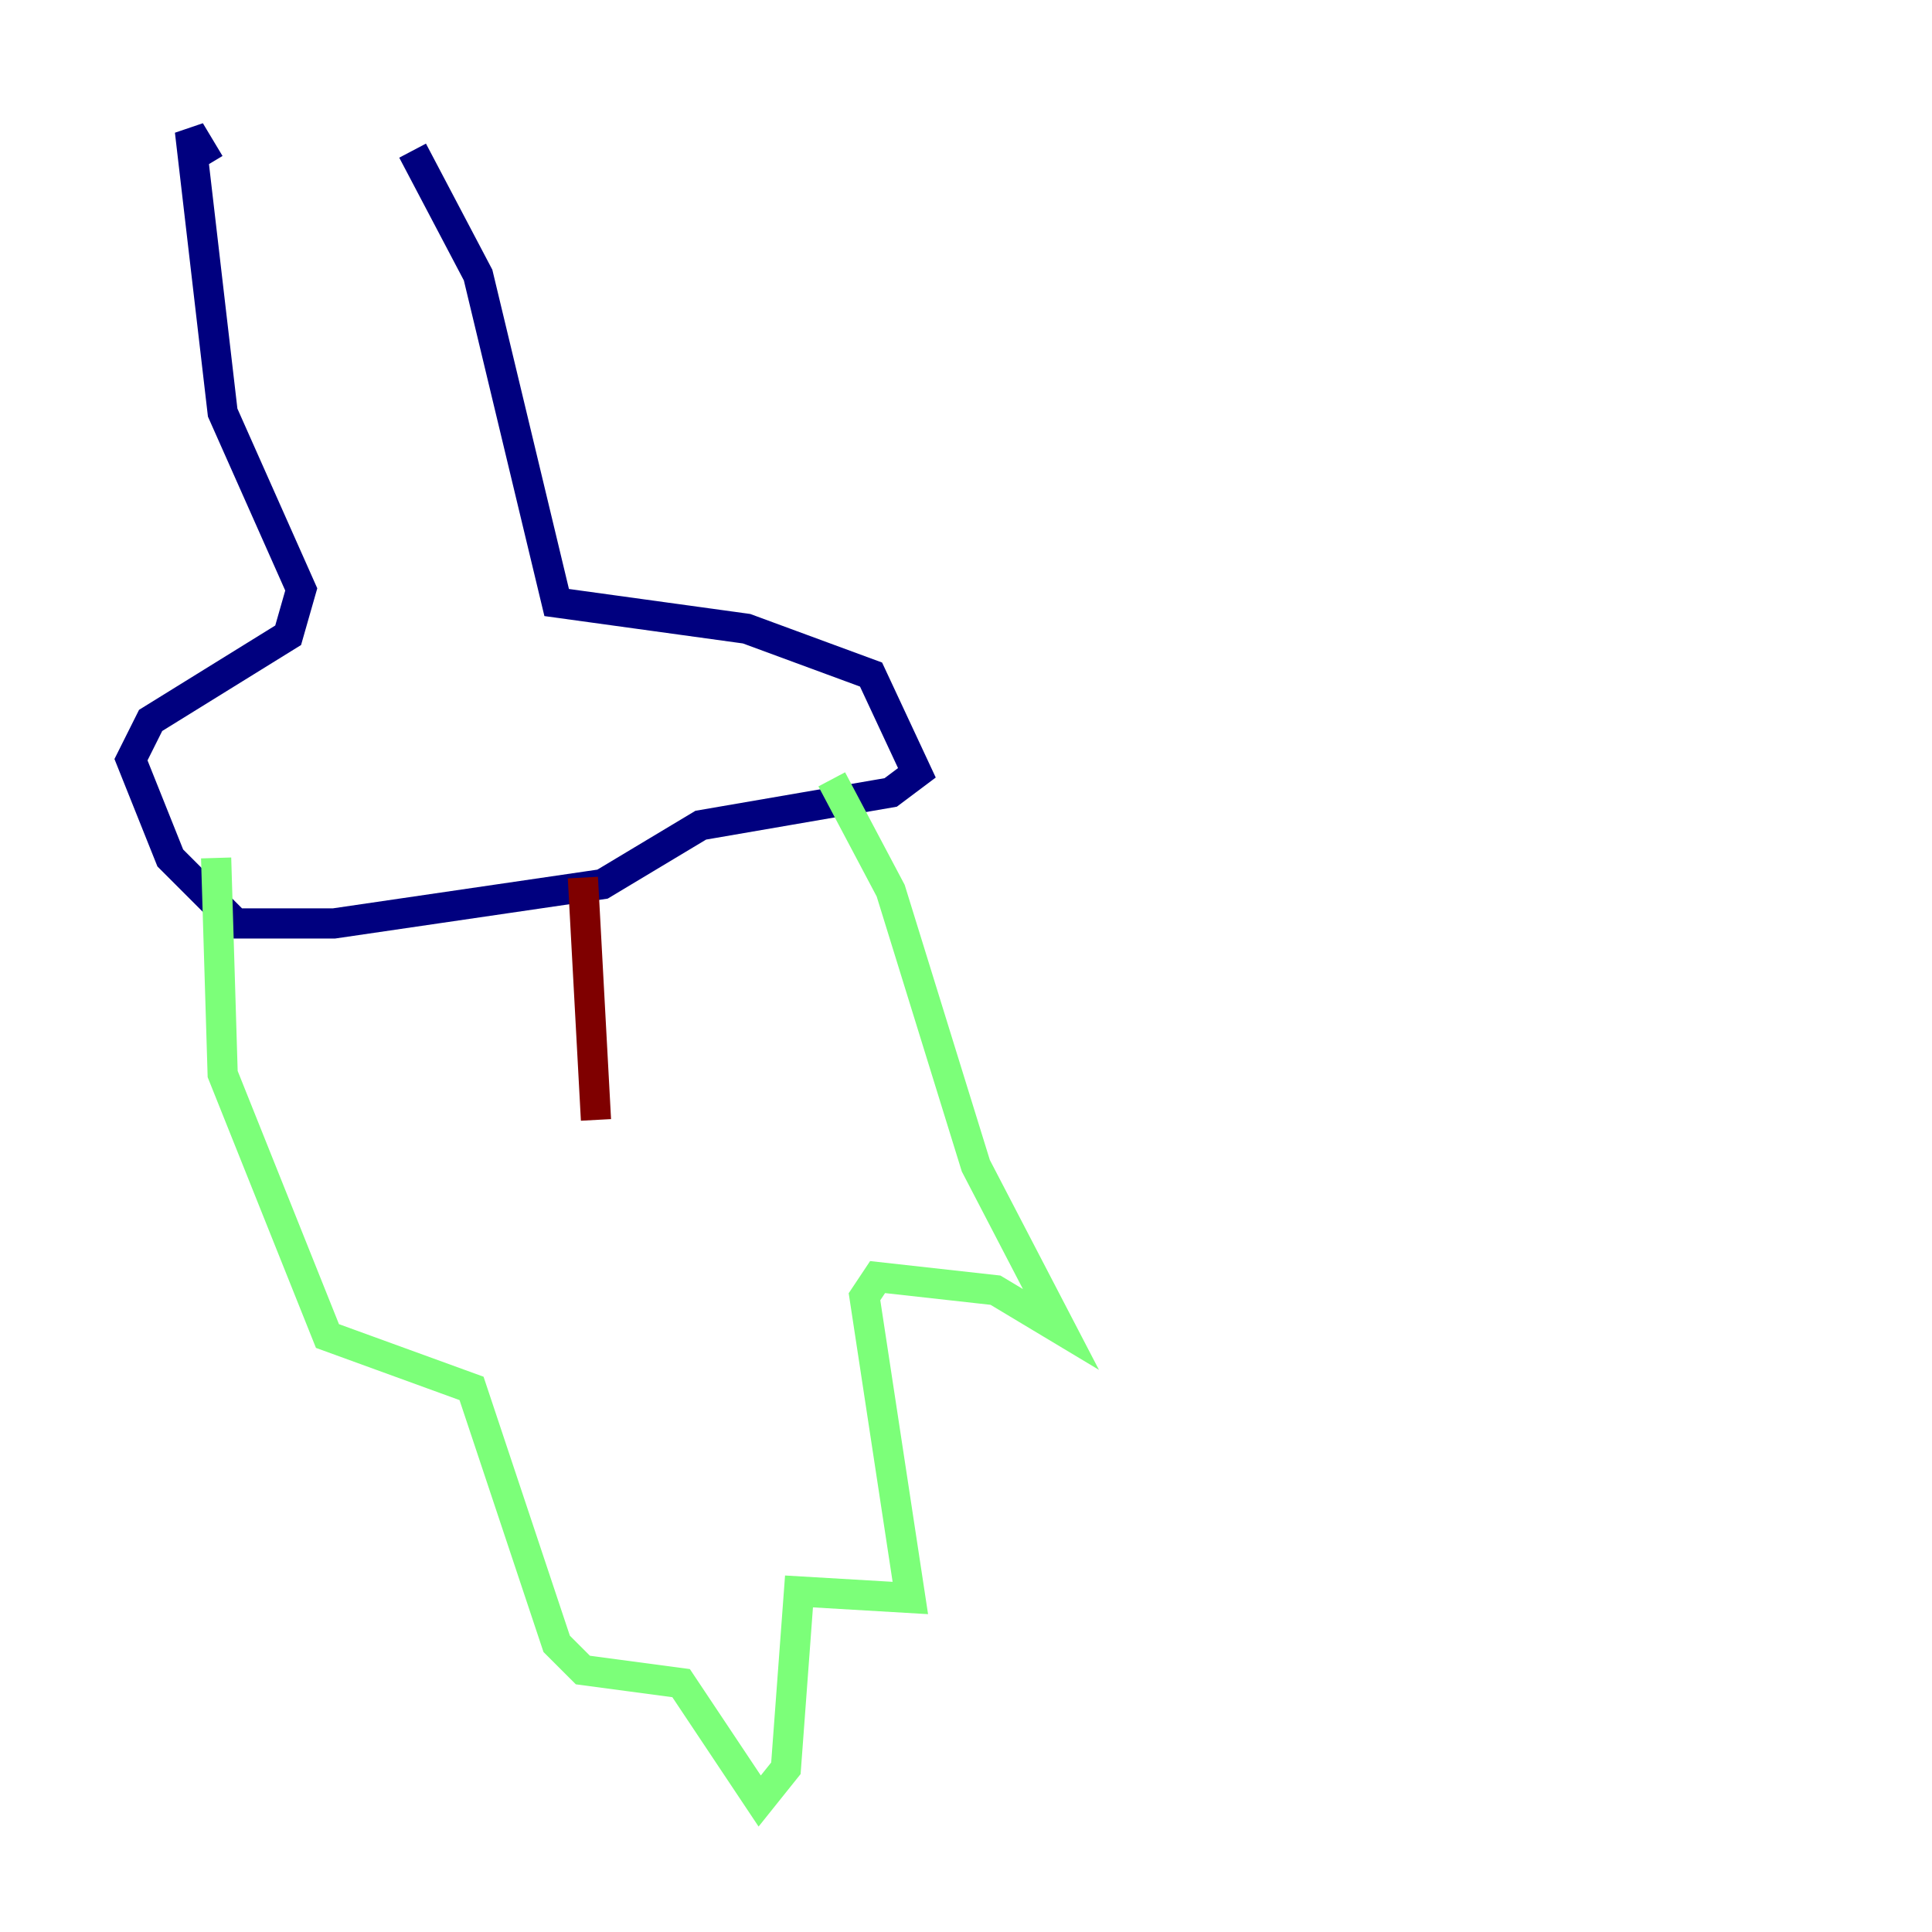 <?xml version="1.0" encoding="utf-8" ?>
<svg baseProfile="tiny" height="128" version="1.2" viewBox="0,0,128,128" width="128" xmlns="http://www.w3.org/2000/svg" xmlns:ev="http://www.w3.org/2001/xml-events" xmlns:xlink="http://www.w3.org/1999/xlink"><defs /><polyline fill="none" points="27.336,9.98 31.675,18.224 36.881,39.919 49.464,41.654 57.709,44.691 60.746,51.2 59.01,52.502 46.427,54.671 39.919,58.576 22.129,61.18 15.62,61.18 11.281,56.841 8.678,50.332 9.98,47.729 19.091,42.088 19.959,39.051 14.752,27.336 12.583,8.678 13.885,10.848" stroke="#00007f" stroke-width="2" /><polyline fill="none" points="55.105,51.634 59.01,59.01 64.651,77.234 70.291,88.081 65.953,85.478 58.142,84.61 57.275,85.912 60.312,105.871 52.936,105.437 52.068,117.153 50.332,119.322 45.125,111.512 38.617,110.644 36.881,108.909 31.241,91.986 21.695,88.515 14.752,71.159 14.319,56.841" stroke="#7cff79" stroke-width="2" /><polyline fill="none" points="38.617,58.142 39.485,74.197" stroke="#7f0000" stroke-width="2" /></svg>